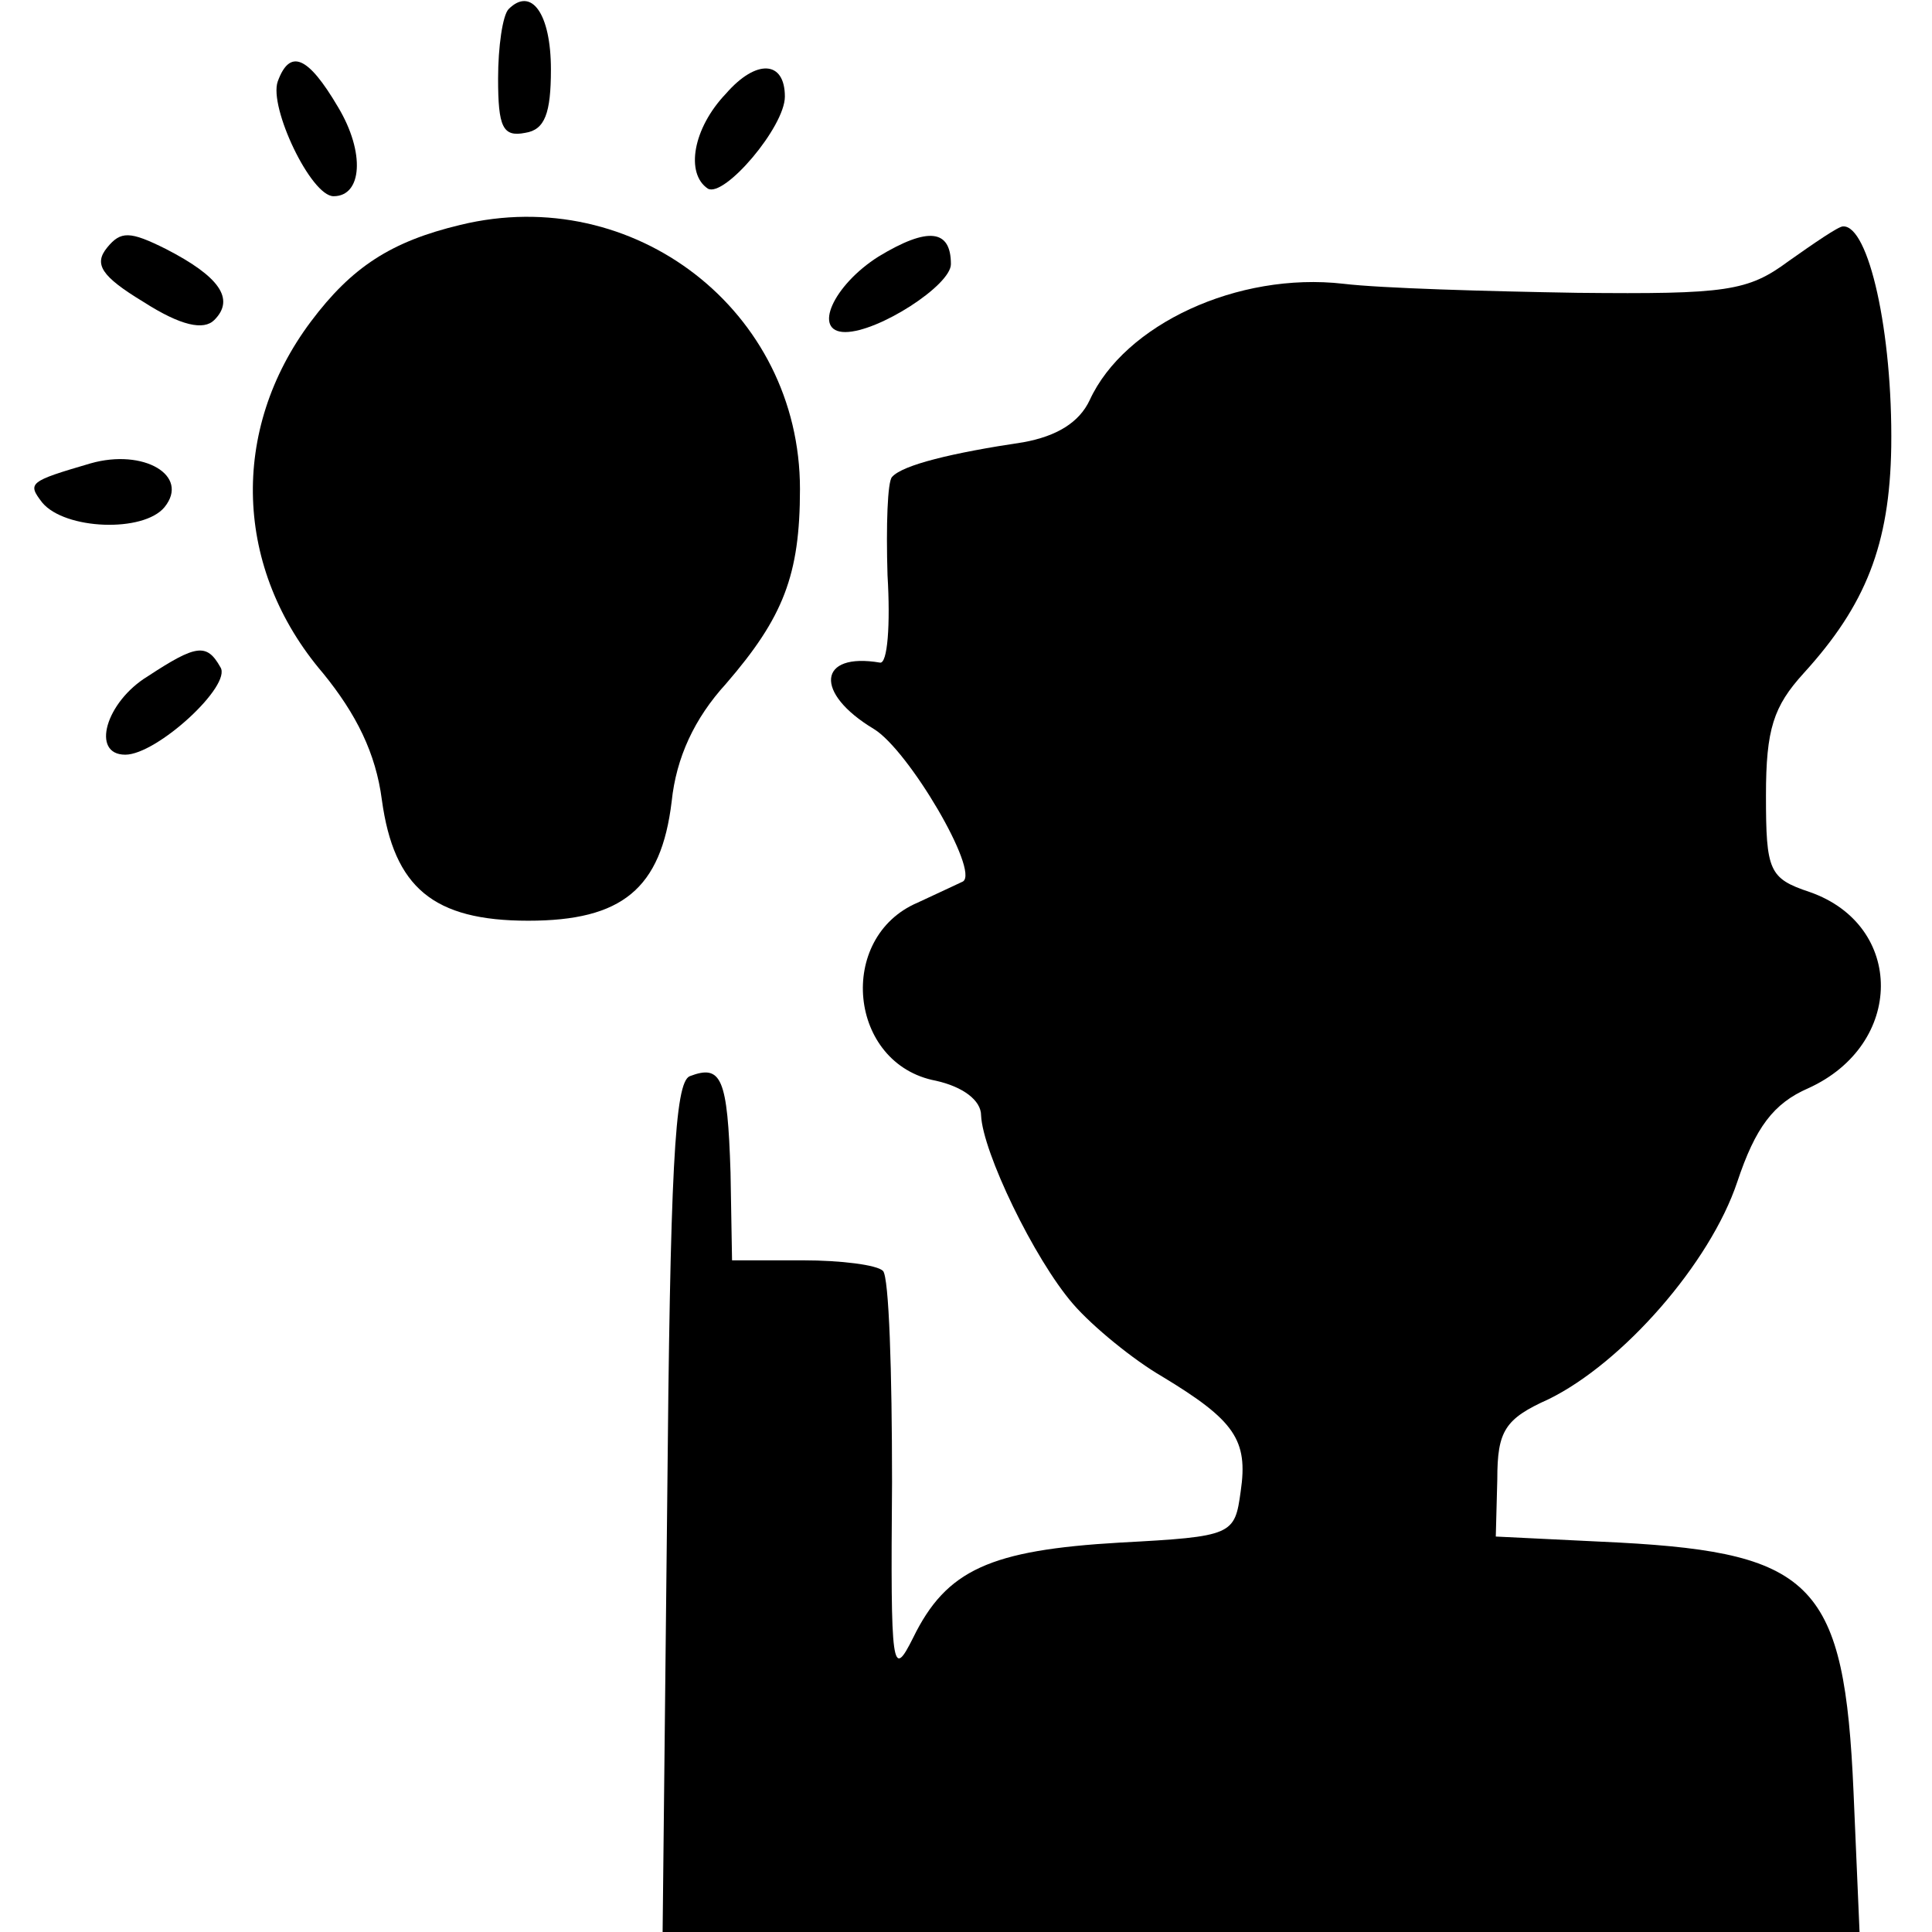 <?xml version="1.0" standalone="no"?>
<!DOCTYPE svg PUBLIC "-//W3C//DTD SVG 20010904//EN"
 "http://www.w3.org/TR/2001/REC-SVG-20010904/DTD/svg10.dtd">
<svg version="1.0" xmlns="http://www.w3.org/2000/svg"
 width="128pt" height="128pt" viewBox="0 0 128 128"
 preserveAspectRatio="xMidYMid meet">
<g transform="translate(0,128) scale(0.1,-0.1)"
fill="#000000" stroke="none">
<path d="M337 1274 c-4 -4 -7 -25 -7 -46 0 -32 3 -39 18 -36 13 2 17 13 17 42
0 37 -13 55 -28 40z"/>
<path d="M184 1226 c-6 -17 22 -76 37 -76 19 0 21 29 3 59 -20 34 -32 39 -40
17z"/>
<path d="M481 1218 c-22 -23 -27 -53 -12 -63 11 -6 51 41 51 61 0 24 -19 25
-39 2z"/>
<path d="M305 1131 c-46 -11 -72 -28 -99 -64 -54 -72 -51 -164 8 -233 22 -27
35 -53 39 -84 8 -58 34 -80 97 -80 62 0 88 21 95 79 3 29 15 55 36 78 38 44
49 72 49 129 0 118 -110 203 -225 175z"/>
<path d="M71 1116 c-9 -11 -4 -19 24 -36 25 -16 40 -19 47 -12 14 14 3 29 -32
47 -24 12 -30 12 -39 1z"/>
<path d="M582 1110 c-30 -19 -44 -50 -22 -50 22 0 70 31 70 45 0 23 -15 25
-48 5z"/>
<path d="M1185 1107 c-27 -20 -41 -22 -140 -21 -60 1 -130 3 -155 6 -70 8
-145 -27 -168 -77 -7 -15 -22 -24 -44 -28 -47 -7 -80 -15 -87 -23 -3 -3 -4
-32 -3 -65 2 -33 0 -59 -5 -58 -41 7 -44 -20 -4 -44 23 -14 70 -94 59 -101 -2
-1 -15 -7 -30 -14 -54 -23 -46 -107 12 -118 18 -4 30 -13 30 -23 1 -24 35 -95
61 -125 13 -15 40 -37 59 -48 48 -29 57 -42 52 -76 -4 -29 -5 -30 -80 -34 -86
-5 -115 -18 -137 -63 -14 -28 -15 -22 -14 103 0 73 -2 136 -6 140 -4 4 -28 7
-53 7 l-47 0 -1 58 c-2 63 -6 72 -27 64 -10 -4 -13 -62 -15 -286 l-3 -281 397
0 396 0 -4 93 c-6 137 -26 158 -155 165 l-82 4 1 38 c0 32 5 40 34 53 49 24
107 90 125 144 12 36 24 52 47 62 64 29 64 108 1 130 -27 9 -29 14 -29 64 0
44 5 59 25 81 41 45 57 85 58 150 1 76 -15 147 -32 146 -3 0 -19 -11 -36 -23z"/>
<path d="M60 973 c-41 -12 -42 -13 -32 -26 15 -18 67 -20 81 -3 17 21 -14 39
-49 29z"/>
<path d="M98 832 c-28 -17 -38 -52 -15 -52 21 0 71 46 63 58 -9 16 -16 15 -48
-6z"/>
</g>
</svg>
